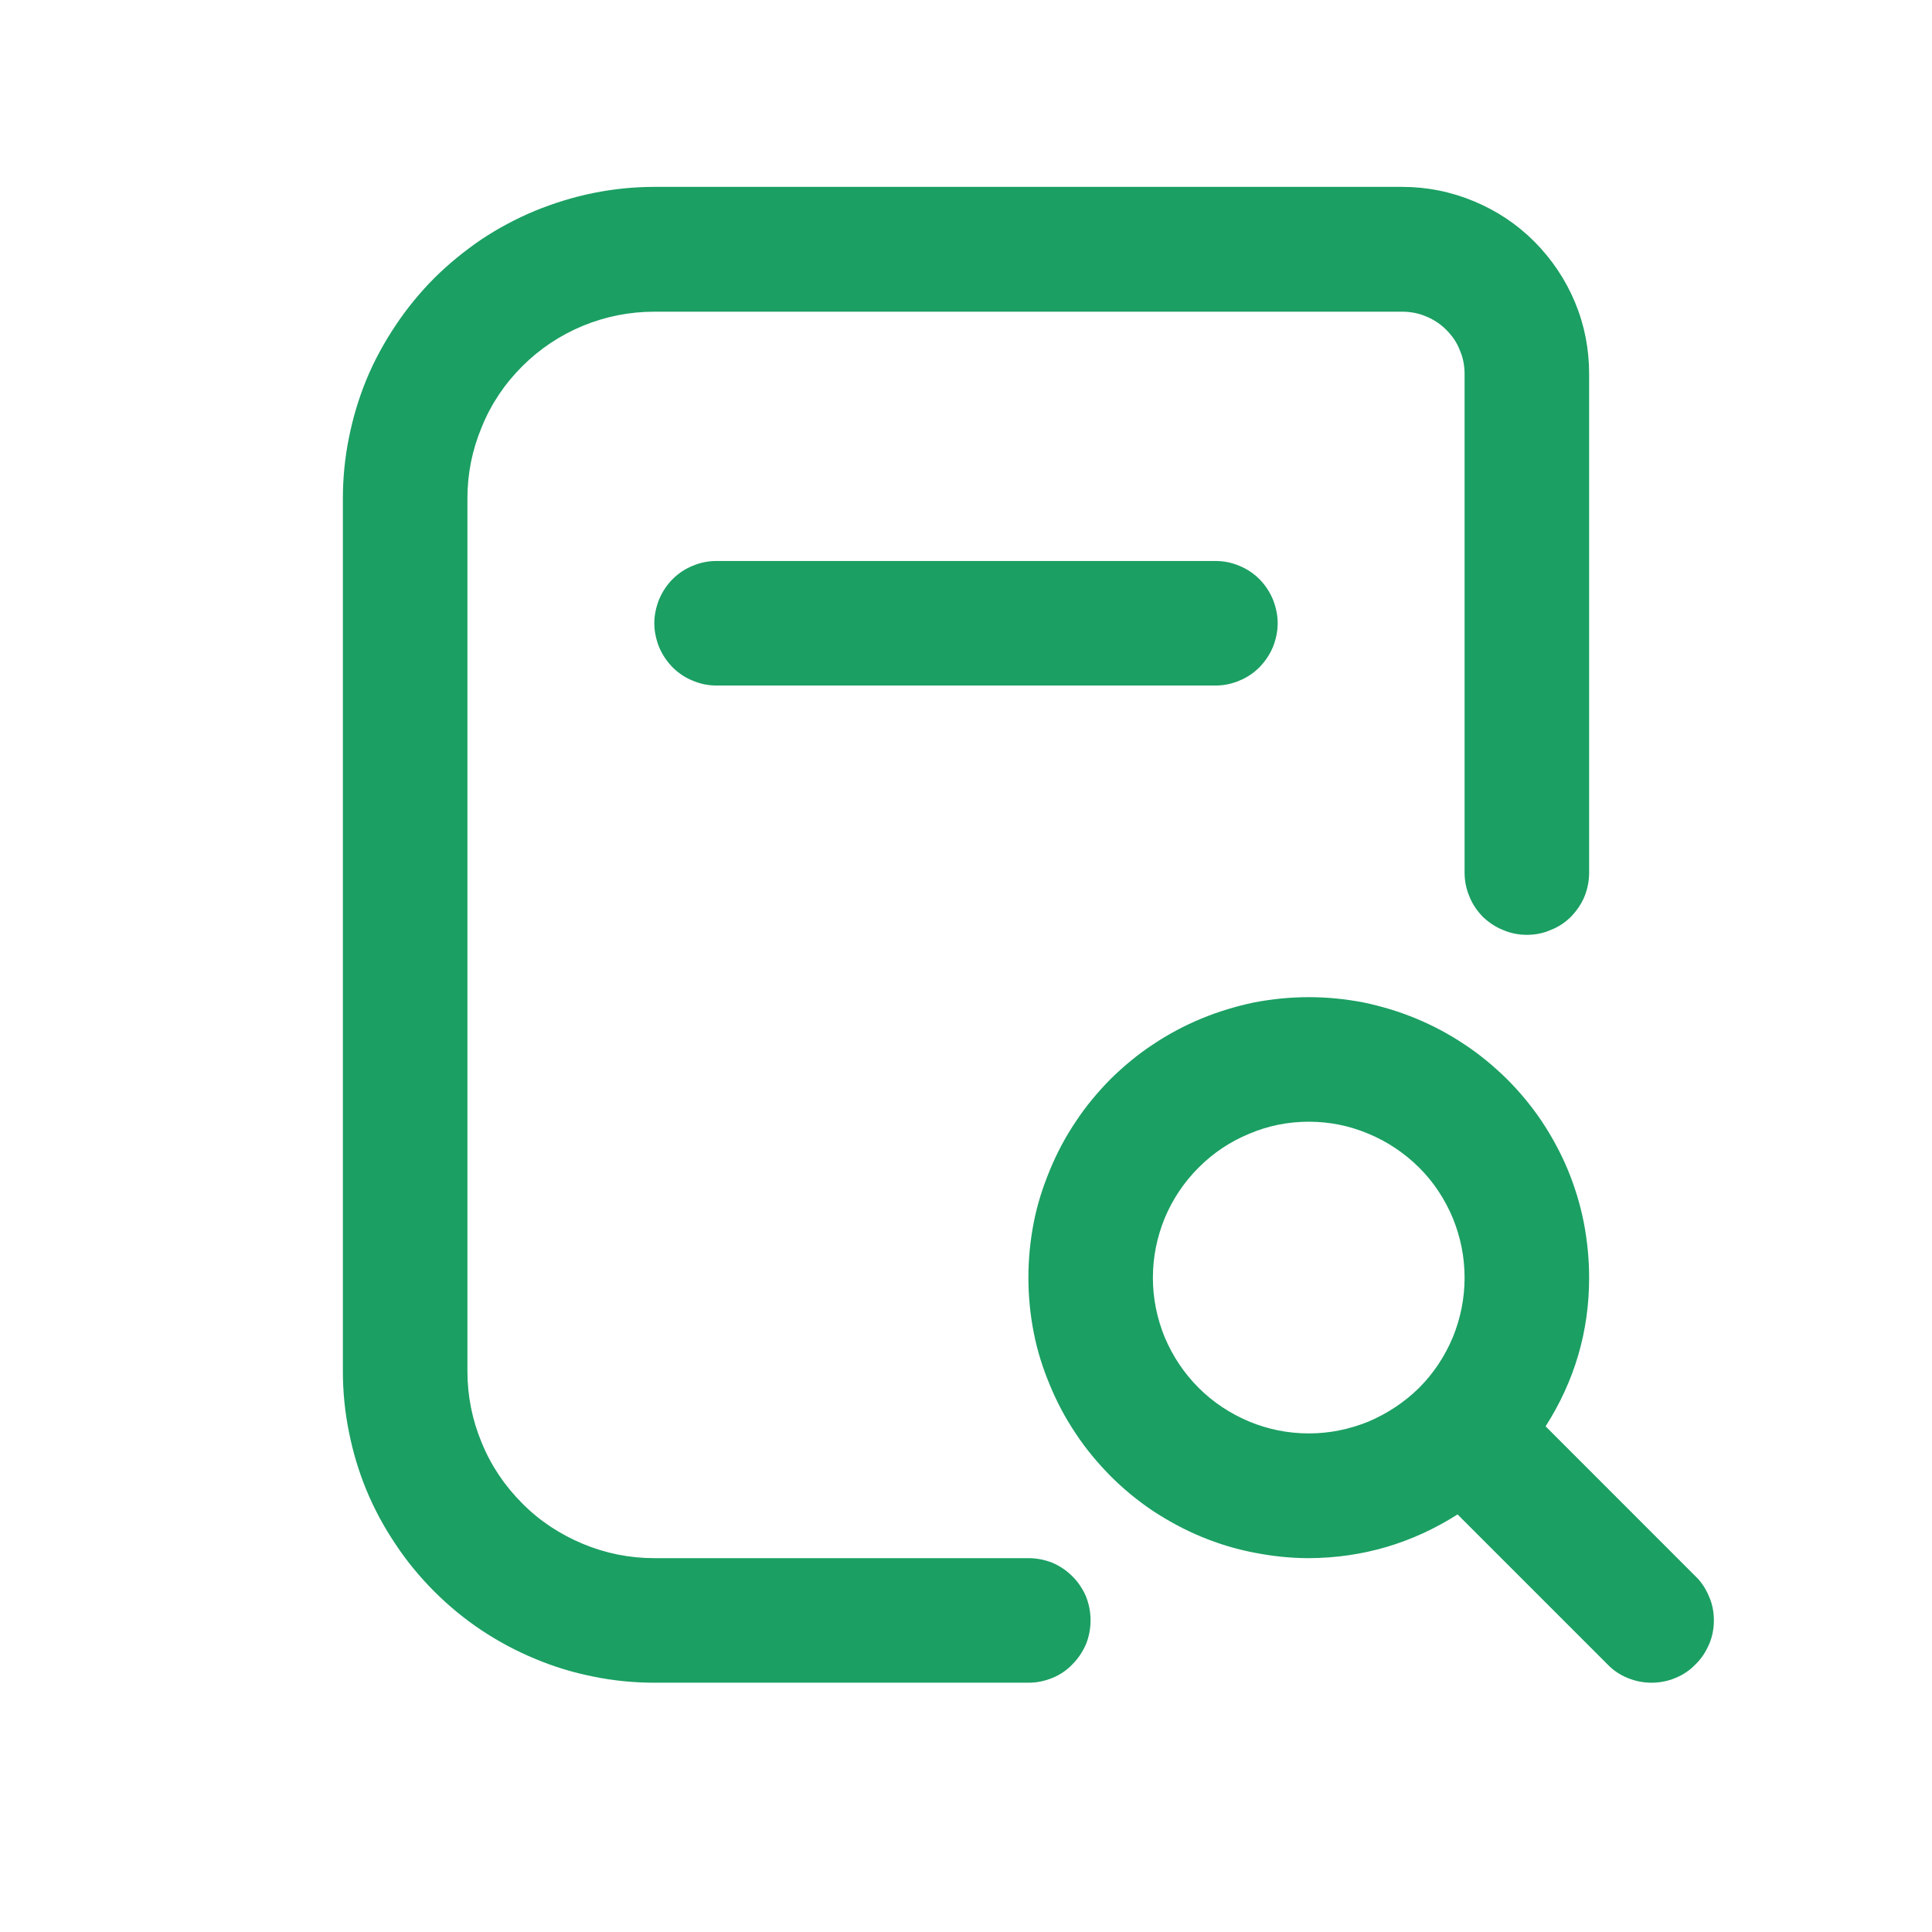 <svg xmlns="http://www.w3.org/2000/svg" xmlns:xlink="http://www.w3.org/1999/xlink" width="40" zoomAndPan="magnify" viewBox="0 0 30 30" height="40" preserveAspectRatio="xMidYMid meet" version="1.0"><defs><clipPath id="94dfcfb852"><path d="M 5 2.902 L 26.613 2.902 L 26.613 26.129 L 5 26.129 Z M 5 2.902 " clip-rule="nonzero"/></clipPath></defs><g clip-path="url(#94dfcfb852)"><path fill="#1b9f63" d="M 18.871 8.711 C 19 8.711 19.121 8.734 19.242 8.785 C 19.359 8.832 19.465 8.902 19.555 8.992 C 19.645 9.082 19.715 9.188 19.766 9.309 C 19.812 9.426 19.84 9.551 19.84 9.676 C 19.84 9.805 19.812 9.93 19.766 10.047 C 19.715 10.168 19.645 10.27 19.555 10.363 C 19.465 10.453 19.359 10.523 19.242 10.57 C 19.121 10.621 19 10.645 18.871 10.645 L 11.129 10.645 C 11 10.645 10.879 10.621 10.758 10.57 C 10.641 10.523 10.535 10.453 10.445 10.363 C 10.355 10.27 10.285 10.168 10.234 10.047 C 10.188 9.93 10.16 9.805 10.16 9.676 C 10.16 9.551 10.188 9.426 10.234 9.309 C 10.285 9.188 10.355 9.082 10.445 8.992 C 10.535 8.902 10.641 8.832 10.758 8.785 C 10.879 8.734 11 8.711 11.129 8.711 Z M 26.328 25.844 C 26.238 25.938 26.133 26.008 26.016 26.055 C 25.898 26.105 25.773 26.129 25.645 26.129 C 25.516 26.129 25.395 26.105 25.273 26.055 C 25.156 26.008 25.051 25.938 24.961 25.844 L 22.633 23.516 C 21.926 23.965 21.156 24.191 20.324 24.195 C 20.035 24.195 19.754 24.164 19.473 24.109 C 19.191 24.055 18.922 23.973 18.656 23.863 C 18.391 23.754 18.141 23.617 17.902 23.461 C 17.664 23.301 17.445 23.121 17.242 22.918 C 17.043 22.715 16.859 22.496 16.703 22.258 C 16.543 22.02 16.41 21.77 16.301 21.504 C 16.191 21.242 16.105 20.969 16.051 20.688 C 15.996 20.406 15.969 20.125 15.969 19.84 C 15.969 19.555 15.996 19.27 16.051 18.988 C 16.105 18.707 16.191 18.438 16.301 18.172 C 16.41 17.906 16.543 17.656 16.703 17.418 C 16.859 17.18 17.043 16.961 17.242 16.758 C 17.445 16.559 17.664 16.375 17.902 16.219 C 18.141 16.059 18.391 15.926 18.656 15.816 C 18.922 15.707 19.191 15.625 19.473 15.566 C 19.754 15.512 20.035 15.484 20.324 15.484 C 20.609 15.484 20.891 15.512 21.172 15.566 C 21.453 15.625 21.727 15.707 21.988 15.816 C 22.254 15.926 22.504 16.059 22.742 16.219 C 22.98 16.375 23.199 16.559 23.402 16.758 C 23.605 16.961 23.785 17.18 23.945 17.418 C 24.102 17.656 24.238 17.906 24.348 18.172 C 24.457 18.438 24.539 18.707 24.594 18.988 C 24.648 19.27 24.676 19.555 24.676 19.84 C 24.676 20.676 24.449 21.445 24 22.148 L 26.328 24.477 C 26.422 24.566 26.488 24.672 26.539 24.793 C 26.59 24.91 26.613 25.031 26.613 25.16 C 26.613 25.289 26.59 25.414 26.539 25.531 C 26.488 25.648 26.422 25.754 26.328 25.844 Z M 20.324 22.258 C 20.645 22.258 20.953 22.195 21.25 22.074 C 21.543 21.949 21.805 21.777 22.035 21.551 C 22.262 21.324 22.434 21.062 22.559 20.766 C 22.68 20.469 22.742 20.16 22.742 19.84 C 22.742 19.52 22.68 19.211 22.559 18.914 C 22.434 18.617 22.262 18.355 22.035 18.129 C 21.805 17.902 21.543 17.727 21.25 17.605 C 20.953 17.48 20.645 17.418 20.324 17.418 C 20 17.418 19.691 17.48 19.398 17.605 C 19.102 17.727 18.84 17.902 18.613 18.129 C 18.387 18.355 18.211 18.617 18.086 18.914 C 17.965 19.211 17.902 19.52 17.902 19.84 C 17.902 20.16 17.965 20.469 18.086 20.766 C 18.211 21.062 18.387 21.324 18.613 21.551 C 18.84 21.777 19.102 21.949 19.398 22.074 C 19.691 22.195 20 22.258 20.324 22.258 Z M 15.969 24.195 L 10.16 24.195 C 9.777 24.195 9.406 24.121 9.051 23.973 C 8.695 23.824 8.379 23.617 8.109 23.344 C 7.836 23.07 7.625 22.758 7.48 22.402 C 7.332 22.047 7.258 21.676 7.258 21.289 L 7.258 7.742 C 7.258 7.355 7.332 6.988 7.48 6.633 C 7.625 6.273 7.836 5.961 8.109 5.688 C 8.379 5.418 8.695 5.207 9.051 5.059 C 9.406 4.914 9.777 4.84 10.16 4.84 L 21.773 4.84 C 21.902 4.84 22.027 4.863 22.145 4.914 C 22.262 4.961 22.367 5.031 22.457 5.121 C 22.551 5.215 22.621 5.316 22.668 5.438 C 22.719 5.555 22.742 5.68 22.742 5.805 L 22.742 13.547 C 22.742 13.676 22.766 13.801 22.816 13.918 C 22.863 14.039 22.934 14.141 23.023 14.234 C 23.117 14.324 23.223 14.395 23.34 14.441 C 23.457 14.492 23.582 14.516 23.711 14.516 C 23.84 14.516 23.961 14.492 24.078 14.441 C 24.199 14.395 24.305 14.324 24.395 14.234 C 24.484 14.141 24.555 14.039 24.605 13.918 C 24.652 13.801 24.676 13.676 24.676 13.547 L 24.676 5.805 C 24.676 5.422 24.605 5.051 24.457 4.695 C 24.309 4.34 24.098 4.027 23.828 3.754 C 23.555 3.48 23.242 3.273 22.887 3.125 C 22.531 2.977 22.16 2.902 21.773 2.902 L 10.16 2.902 C 9.844 2.902 9.527 2.934 9.219 2.996 C 8.906 3.059 8.605 3.152 8.309 3.273 C 8.016 3.395 7.738 3.543 7.473 3.719 C 7.211 3.898 6.965 4.098 6.742 4.32 C 6.516 4.547 6.316 4.793 6.141 5.055 C 5.965 5.32 5.812 5.598 5.691 5.891 C 5.57 6.184 5.48 6.488 5.418 6.797 C 5.355 7.109 5.324 7.426 5.324 7.742 L 5.324 21.289 C 5.324 21.609 5.355 21.922 5.418 22.234 C 5.48 22.547 5.57 22.848 5.691 23.141 C 5.812 23.434 5.965 23.715 6.141 23.977 C 6.316 24.242 6.516 24.484 6.742 24.711 C 6.965 24.934 7.211 25.137 7.473 25.312 C 7.738 25.488 8.016 25.637 8.309 25.758 C 8.605 25.883 8.906 25.973 9.219 26.035 C 9.527 26.098 9.844 26.129 10.16 26.129 L 15.969 26.129 C 16.098 26.129 16.219 26.105 16.34 26.055 C 16.457 26.008 16.562 25.938 16.652 25.844 C 16.742 25.754 16.812 25.648 16.863 25.531 C 16.91 25.414 16.934 25.289 16.934 25.16 C 16.934 25.031 16.91 24.91 16.863 24.789 C 16.812 24.672 16.742 24.566 16.652 24.477 C 16.562 24.387 16.457 24.316 16.34 24.266 C 16.219 24.219 16.098 24.195 15.969 24.195 Z M 15.969 24.195 " fill-opacity="1" fill-rule="nonzero"/></g></svg>